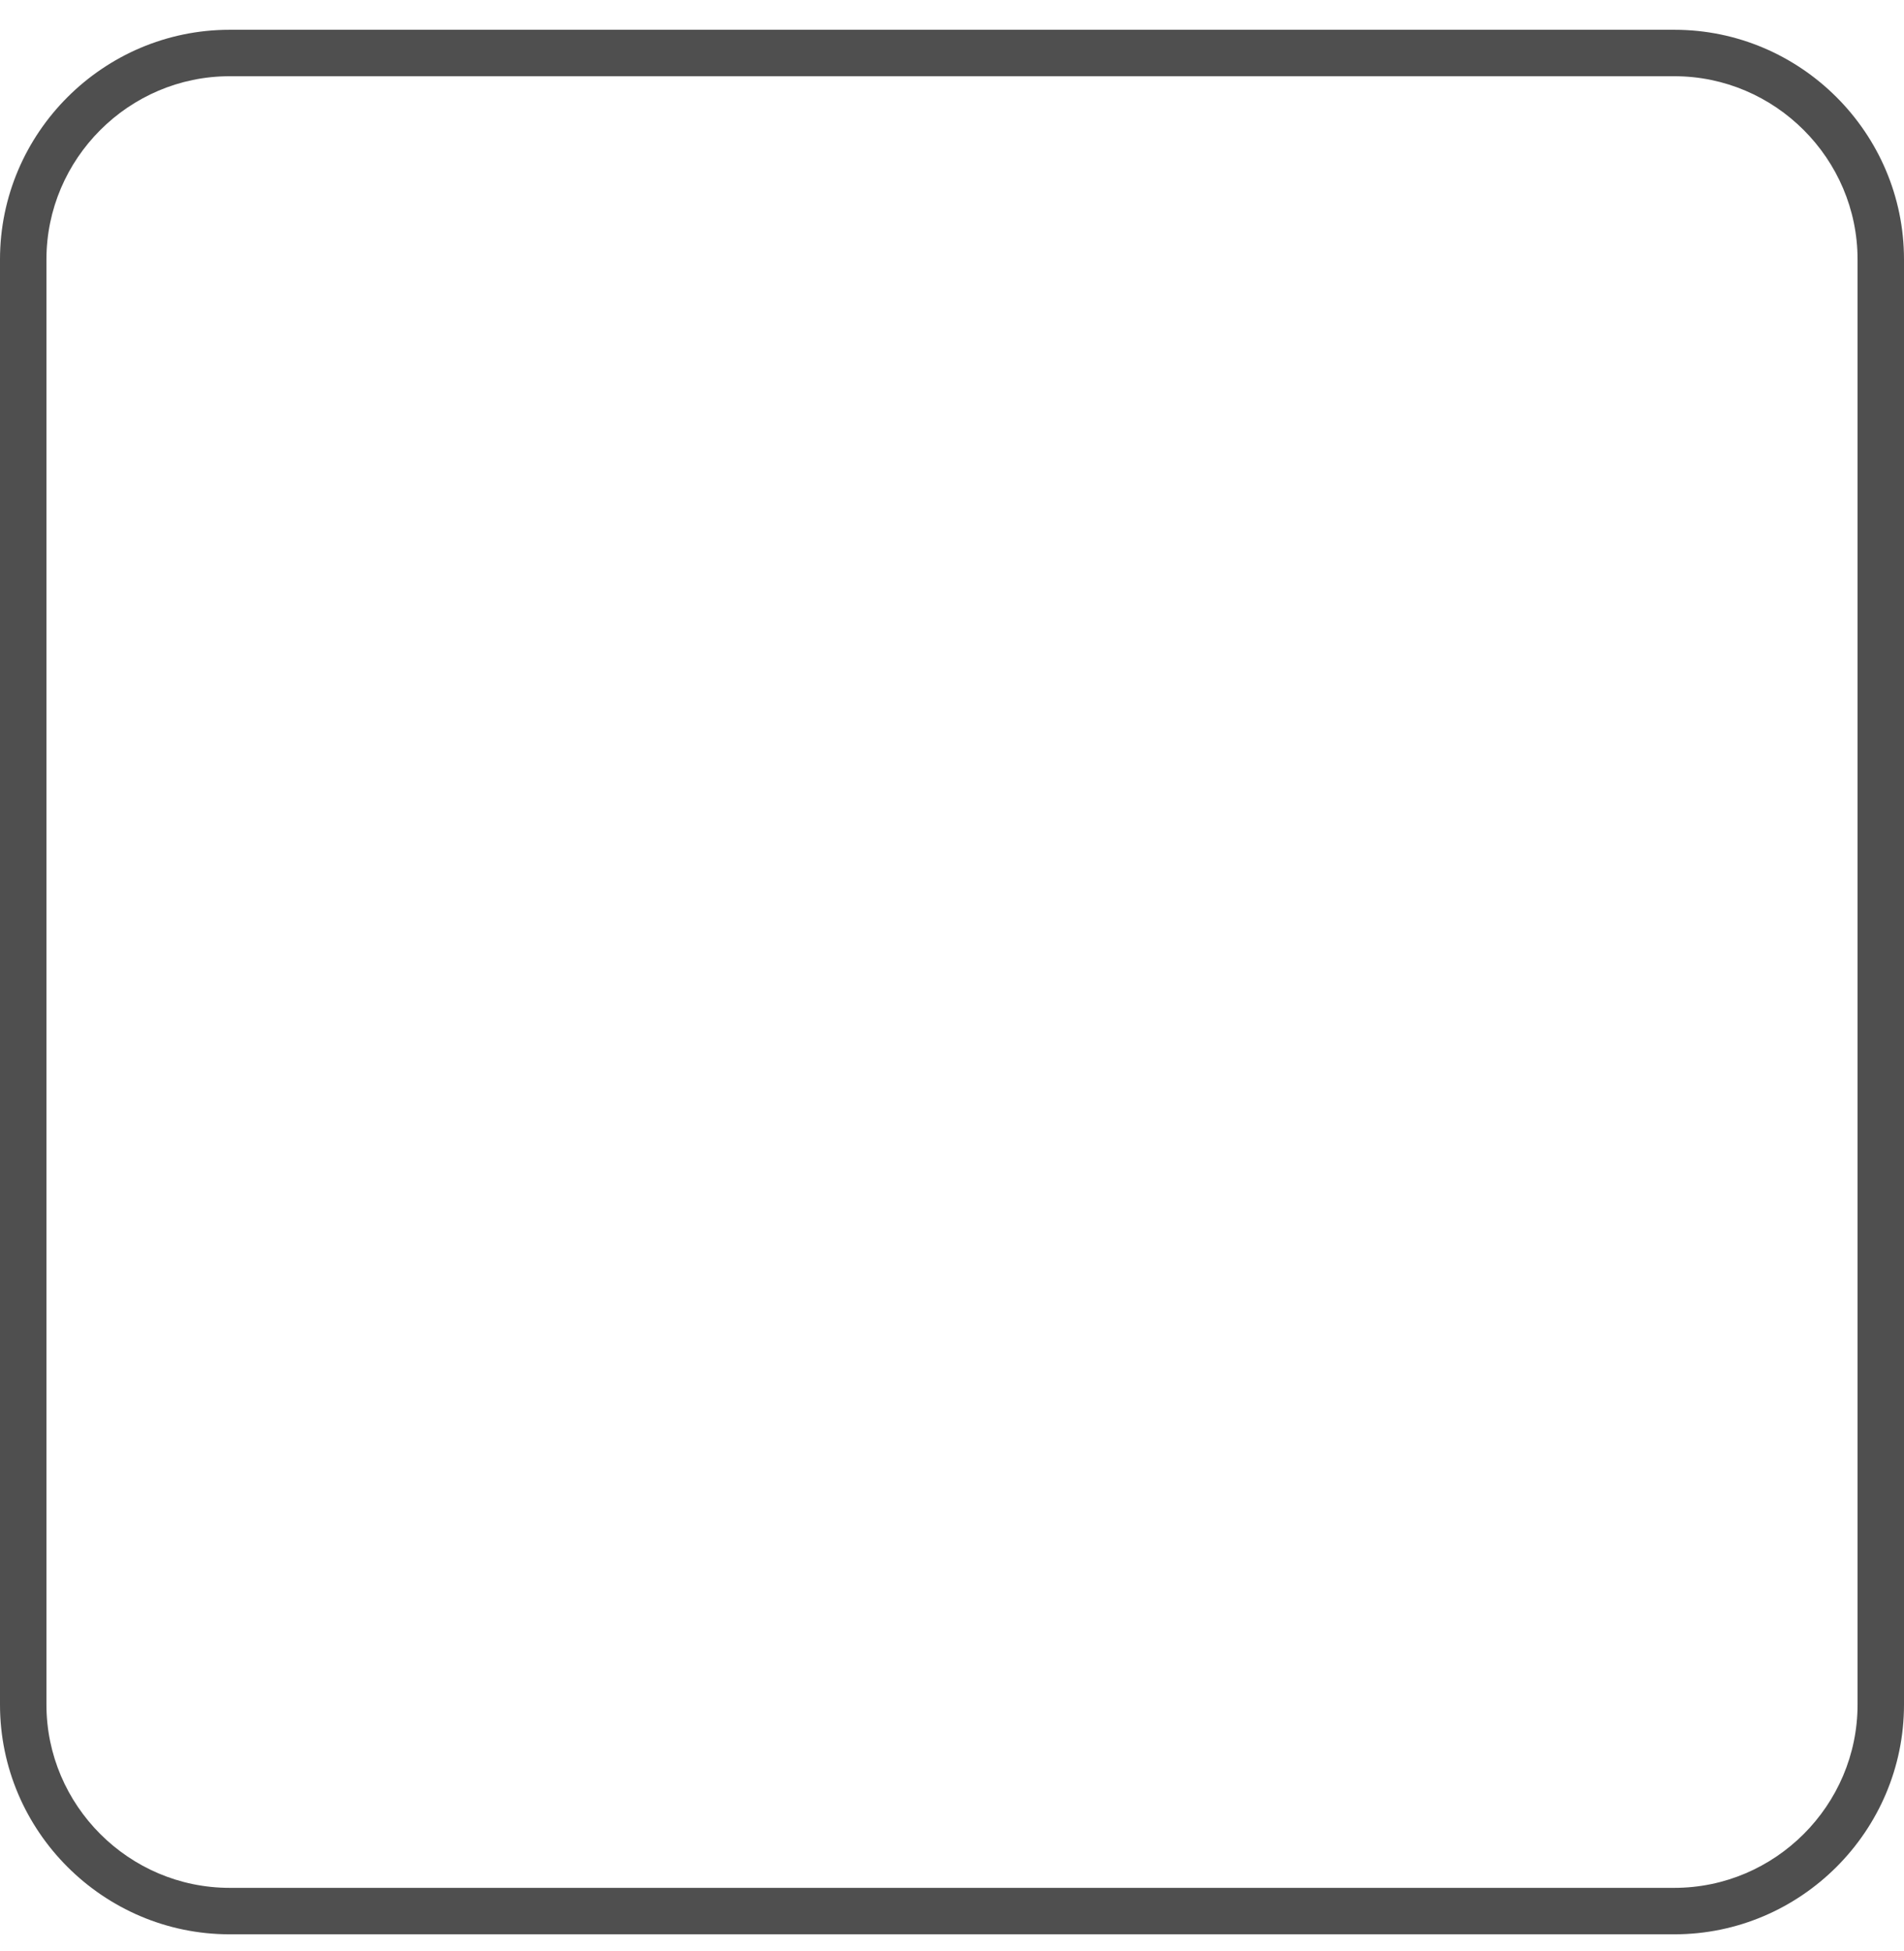 <svg width="41" height="42" viewBox="0 0 41 42" fill="none" xmlns="http://www.w3.org/2000/svg">
<path d="M36.056 0.641H4.944V1.641H36.056V0.641ZM4.944 0.641C2.224 0.641 0 2.865 0 5.585H1C1 3.417 2.776 1.641 4.944 1.641V0.641ZM0 5.585V36.697H1V5.585H0ZM0 36.697C0 39.417 2.224 41.641 4.944 41.641V40.641C2.776 40.641 1 38.865 1 36.697H0ZM4.944 41.641H36.056V40.641H4.944V41.641ZM36.056 41.641C38.776 41.641 41 39.417 41 36.697H40C40 38.865 38.224 40.641 36.056 40.641V41.641ZM41 36.697V5.585H40V36.697H41ZM41 5.585C41 2.865 38.776 0.641 36.056 0.641V1.641C38.224 1.641 40 3.417 40 5.585H41Z" fill="#4F4F4F"/>
</svg>
